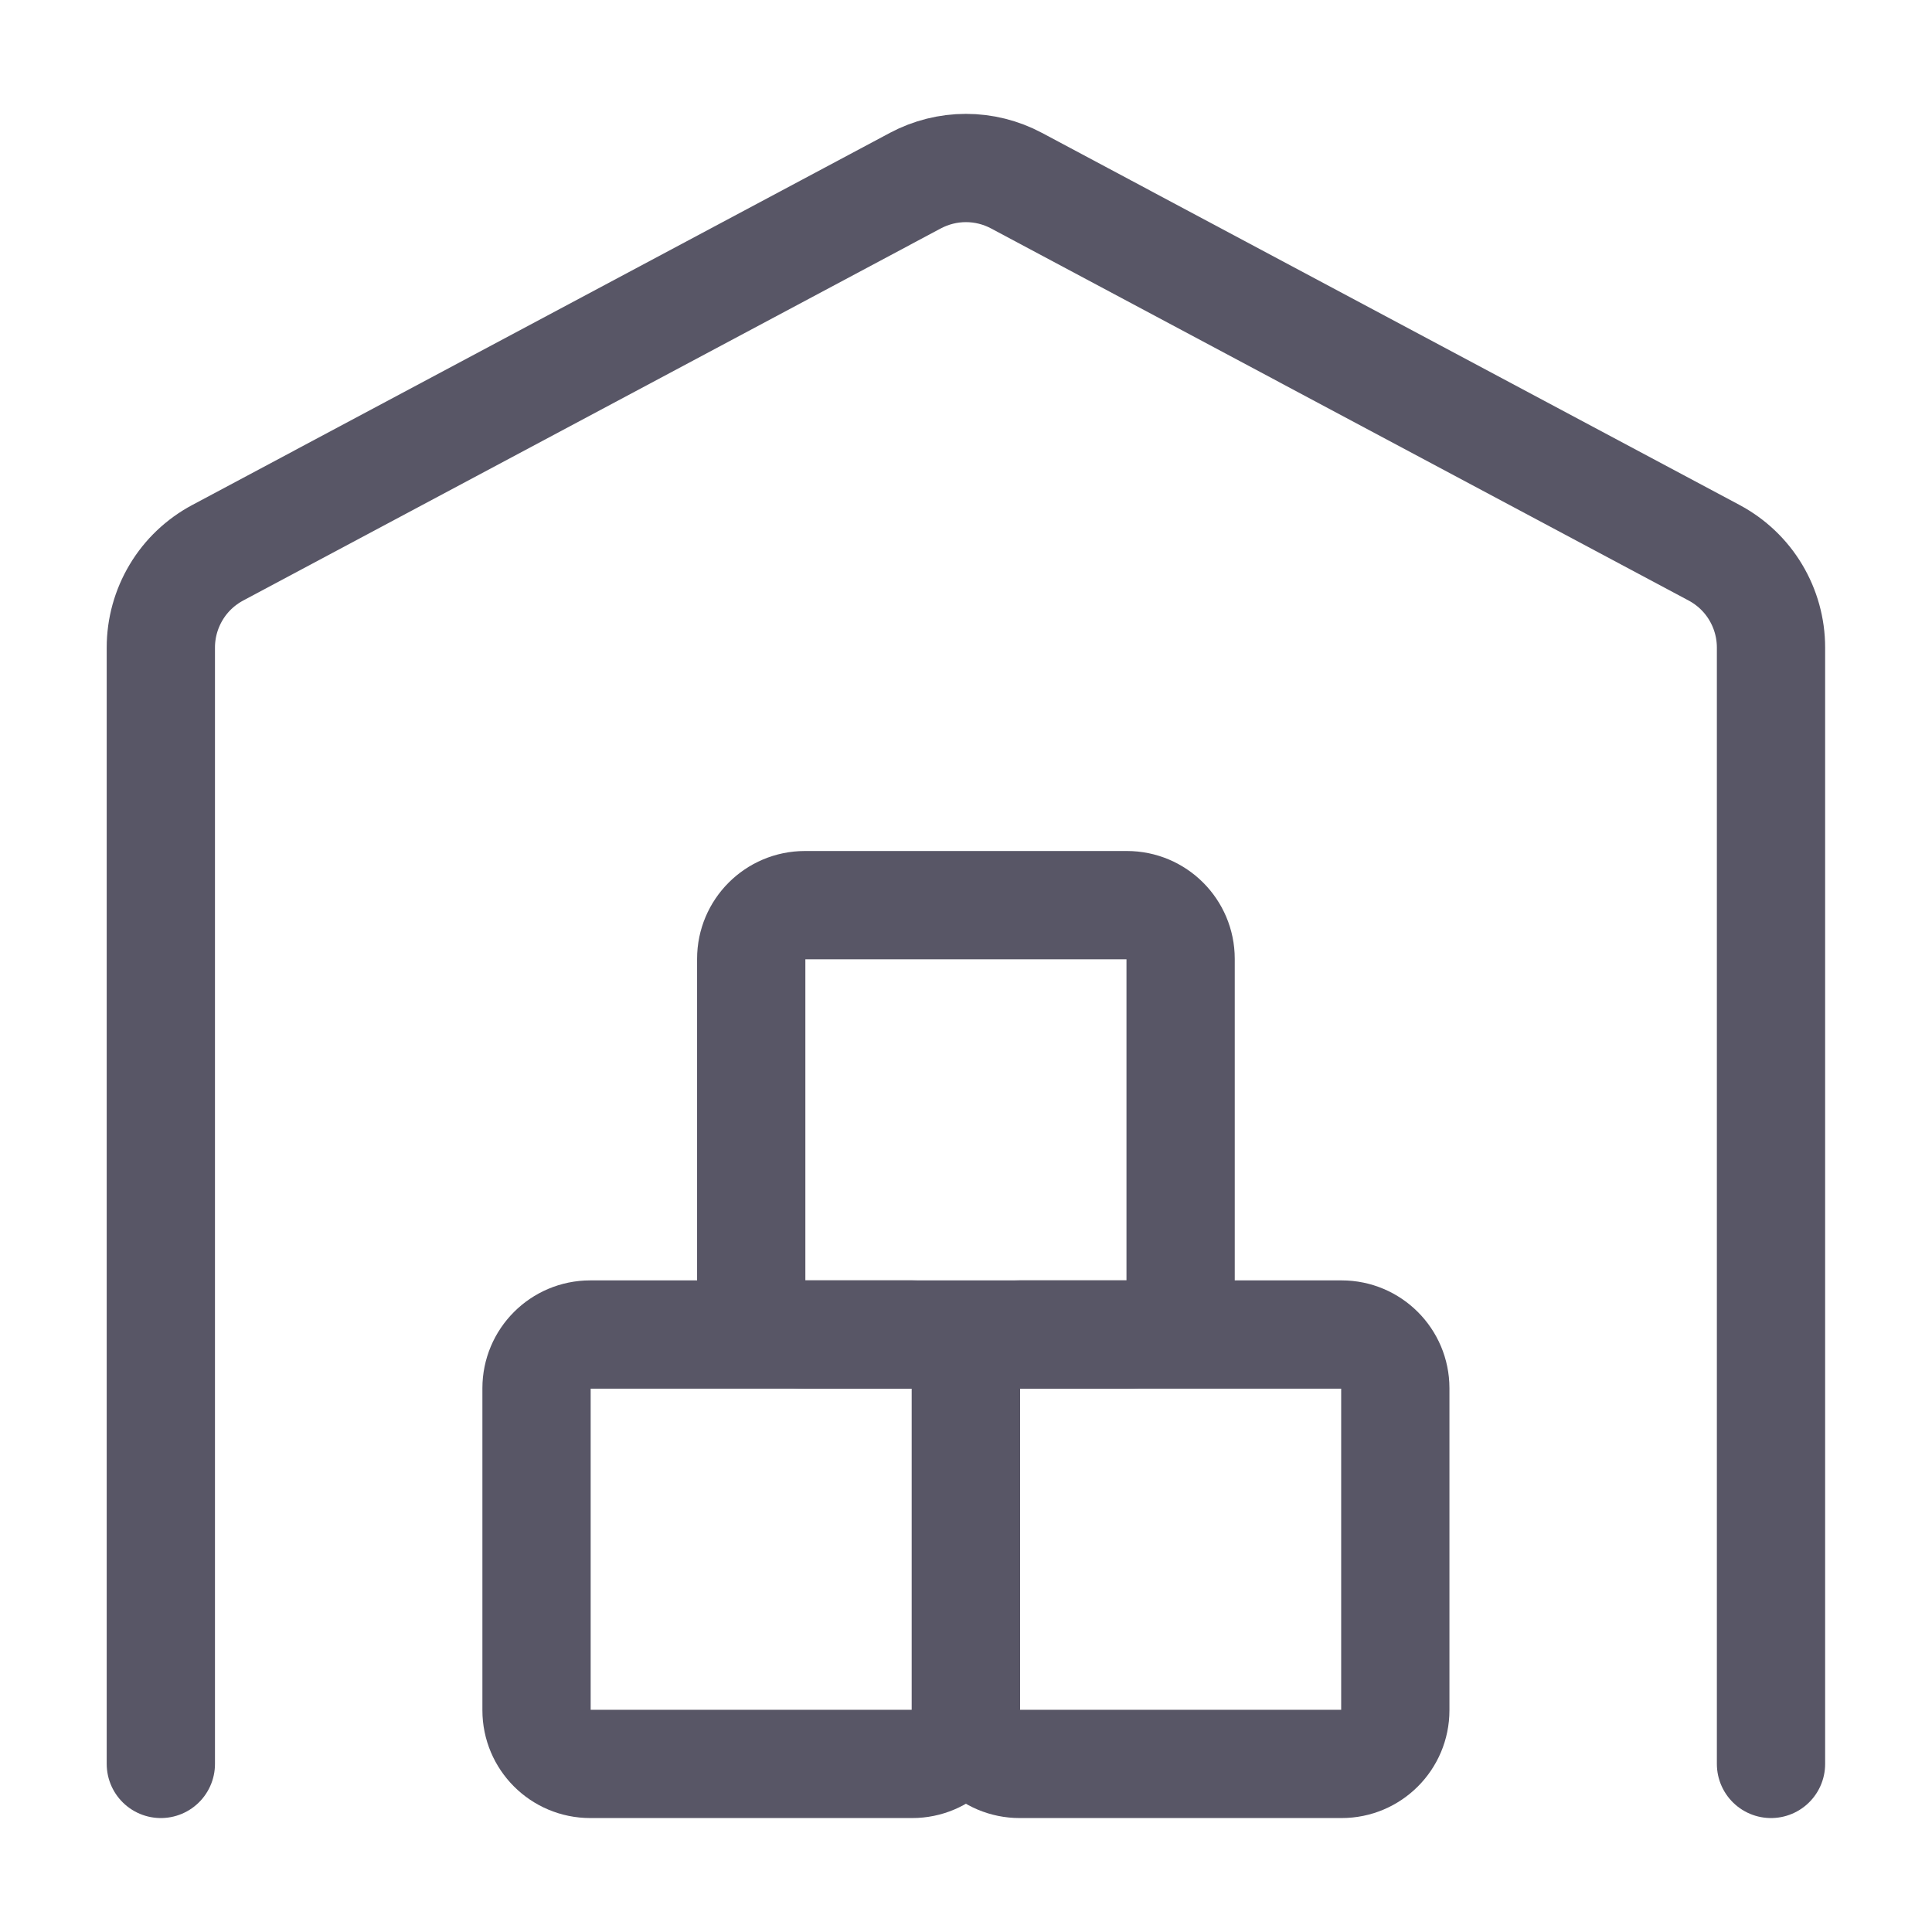<svg width="24" height="24" viewBox="0 0 24 24" fill="none" xmlns="http://www.w3.org/2000/svg">
<path d="M11.332 16.578H7.332C6.964 16.578 6.665 16.877 6.665 17.245V21.245C6.665 21.614 6.964 21.912 7.332 21.912H11.332C11.7 21.912 11.999 21.614 11.999 21.245V17.245C11.999 16.877 11.7 16.578 11.332 16.578Z" stroke="#585666" stroke-width="1.345" stroke-linecap="round" stroke-linejoin="round"/>
<path d="M16.666 16.578H12.666C12.297 16.578 11.999 16.877 11.999 17.245V21.245C11.999 21.614 12.297 21.912 12.666 21.912H16.666C17.034 21.912 17.333 21.614 17.333 21.245V17.245C17.333 16.877 17.034 16.578 16.666 16.578Z" stroke="#585666" stroke-width="1.345" stroke-linecap="round" stroke-linejoin="round"/>
<path d="M13.999 11.244H9.999C9.631 11.244 9.332 11.543 9.332 11.911V15.912C9.332 16.28 9.631 16.578 9.999 16.578H13.999C14.367 16.578 14.666 16.28 14.666 15.912V11.911C14.666 11.543 14.367 11.244 13.999 11.244Z" stroke="#585666" stroke-width="1.345" stroke-linecap="round" stroke-linejoin="round"/>
<path d="M22 21.912V8.044C22 7.802 21.934 7.565 21.81 7.358C21.686 7.15 21.507 6.981 21.294 6.867L12.627 2.244C12.434 2.141 12.218 2.087 11.999 2.087C11.78 2.087 11.565 2.141 11.371 2.244L2.704 6.867C2.491 6.981 2.312 7.15 2.188 7.358C2.064 7.565 1.998 7.802 1.998 8.044V21.912" stroke="#585666" stroke-width="1.345" stroke-linecap="round" stroke-linejoin="round"/>
</svg>
